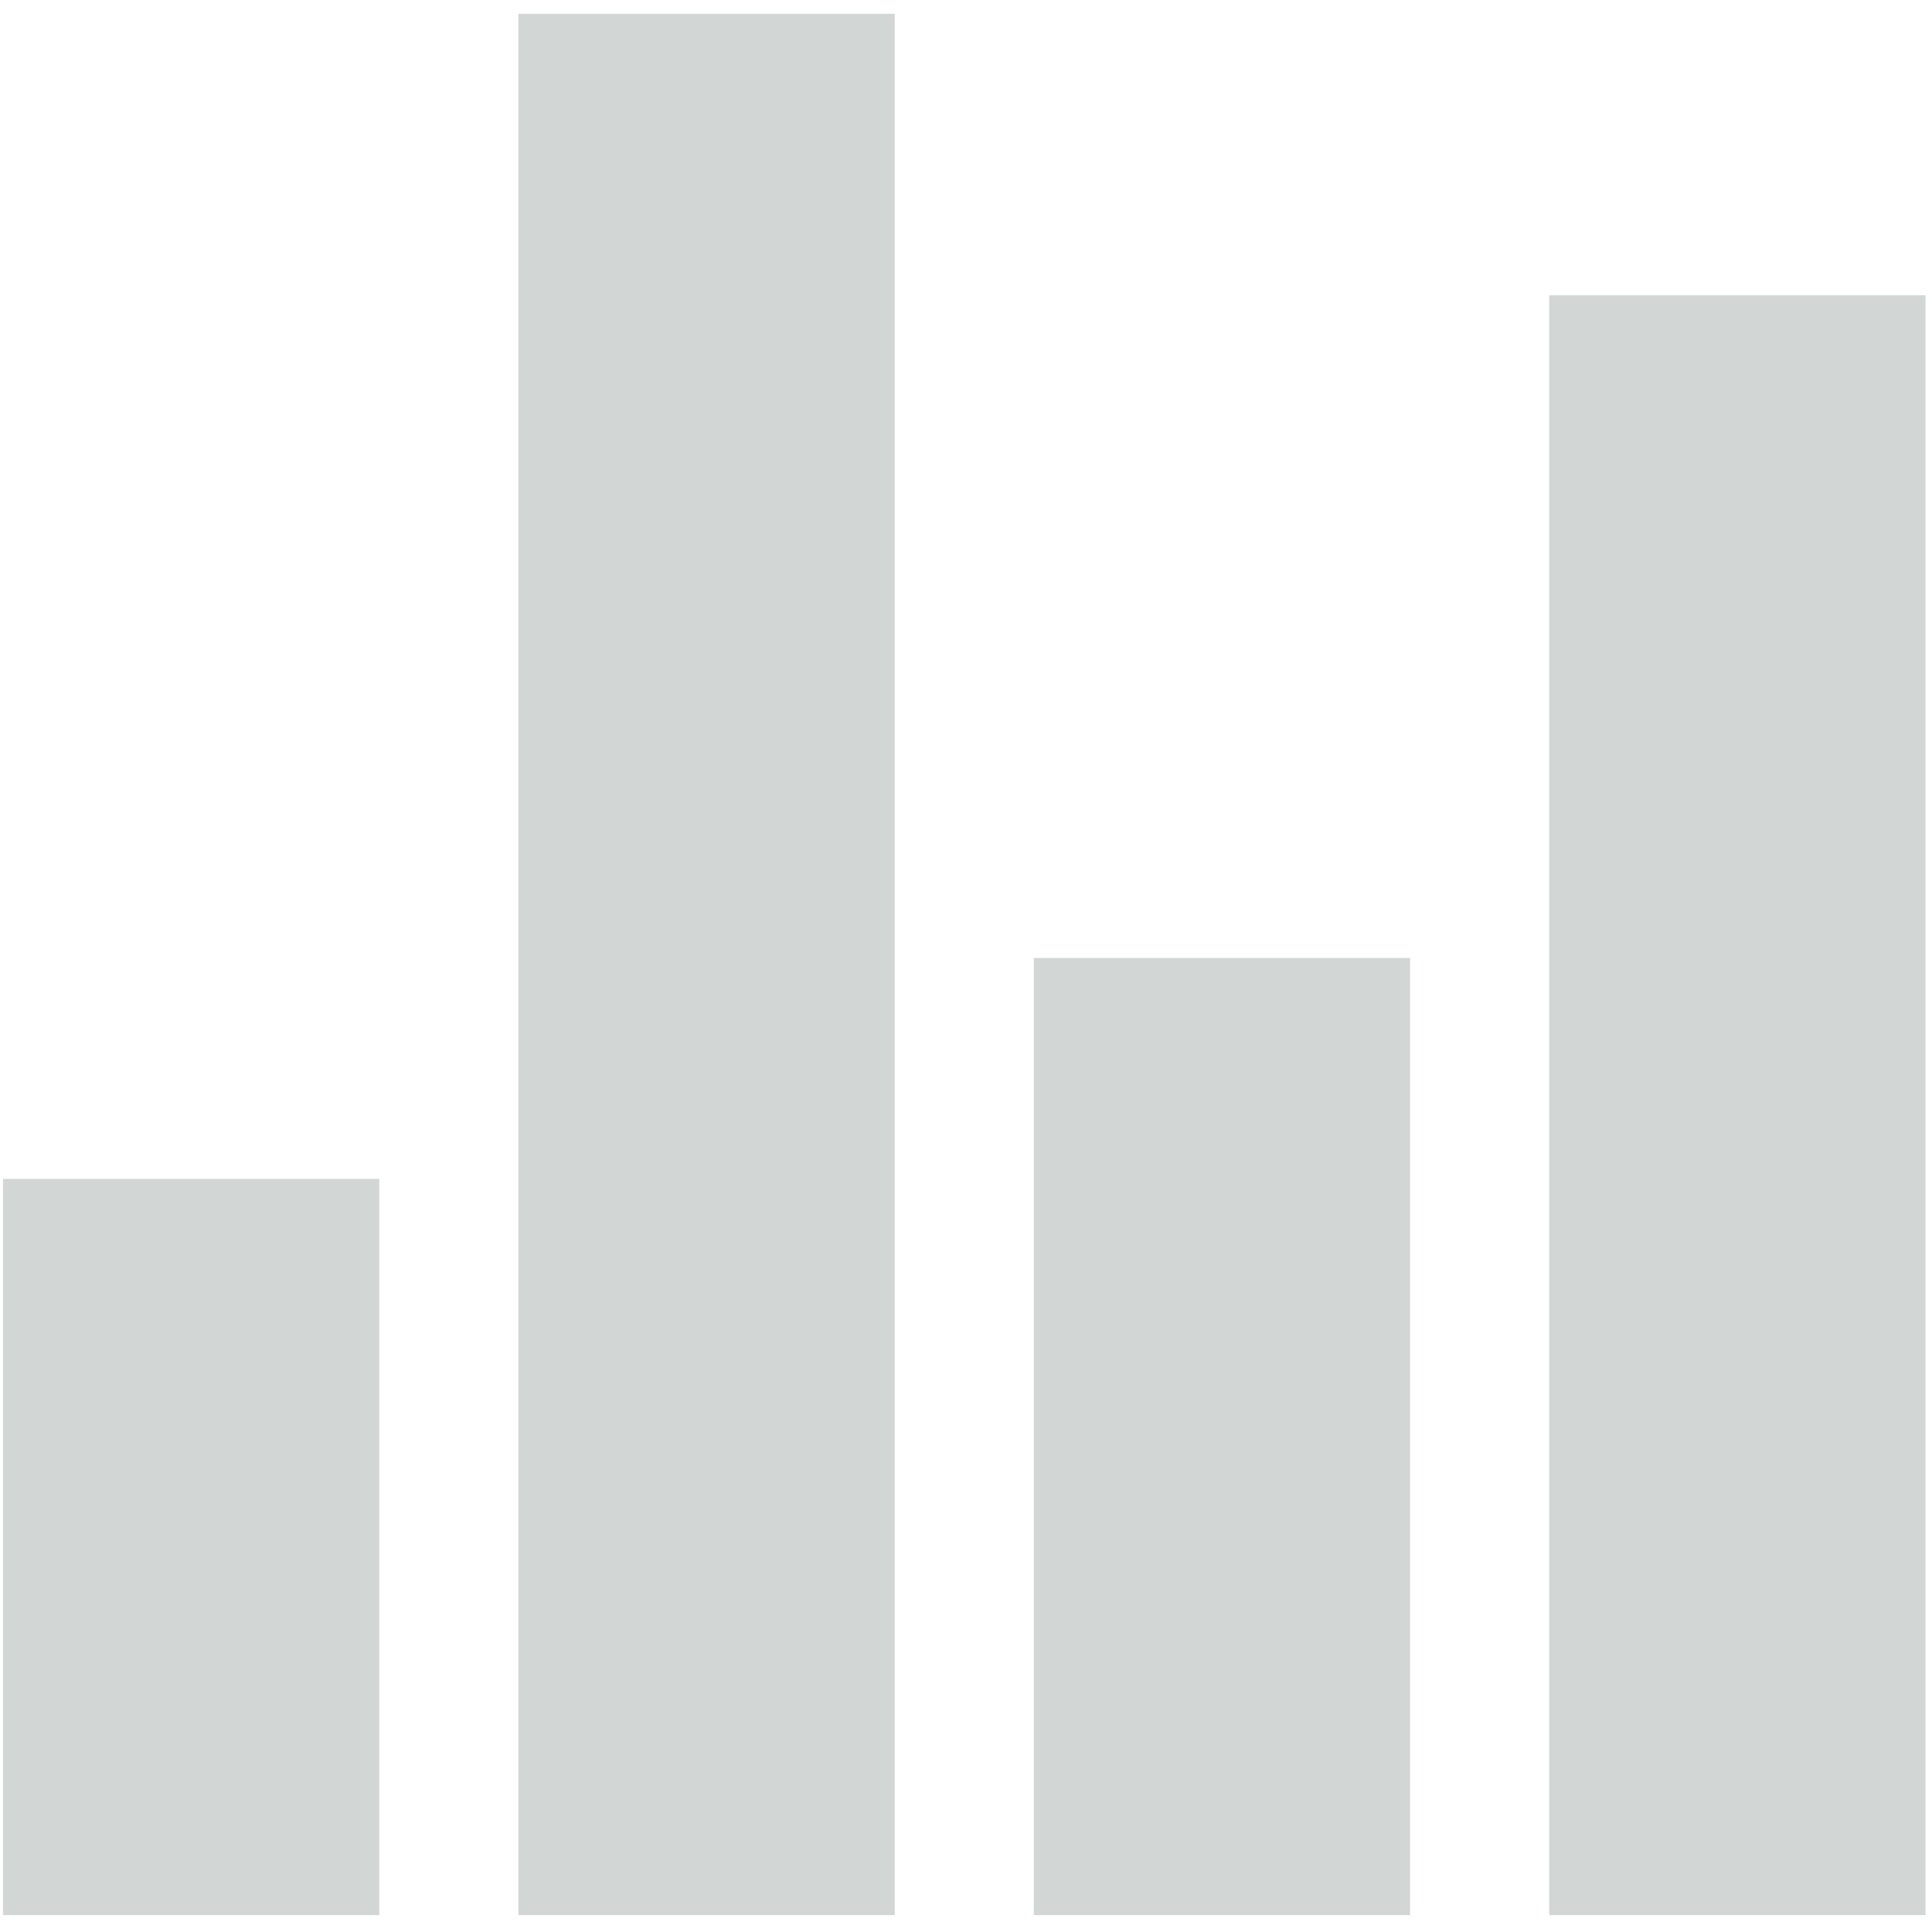 <?xml version="1.0" encoding="utf-8"?>
<!-- Generator: Adobe Illustrator 16.0.0, SVG Export Plug-In . SVG Version: 6.00 Build 0)  -->
<!DOCTYPE svg PUBLIC "-//W3C//DTD SVG 1.1//EN" "http://www.w3.org/Graphics/SVG/1.1/DTD/svg11.dtd">
<svg version="1.1" id="Layer_1" xmlns="http://www.w3.org/2000/svg" xmlns:xlink="http://www.w3.org/1999/xlink" x="0px" y="0px"
	 width="595.28px" height="595.28px" viewBox="0 0 595.28 595.28" enable-background="new 0 0 595.28 595.28" xml:space="preserve">
<rect x="0.916" y="363.227" fill="#D2D6D5" width="115.958" height="226.857"/>
<rect x="318.528" y="295.161" fill="#D2D6D5" width="115.946" height="294.923"/>
<rect x="159.723" y="4.247" fill="#D2D6D5" width="115.958" height="585.837"/>
<rect x="477.335" y="90.991" fill="#D2D6D5" width="115.946" height="499.093"/>
</svg>
